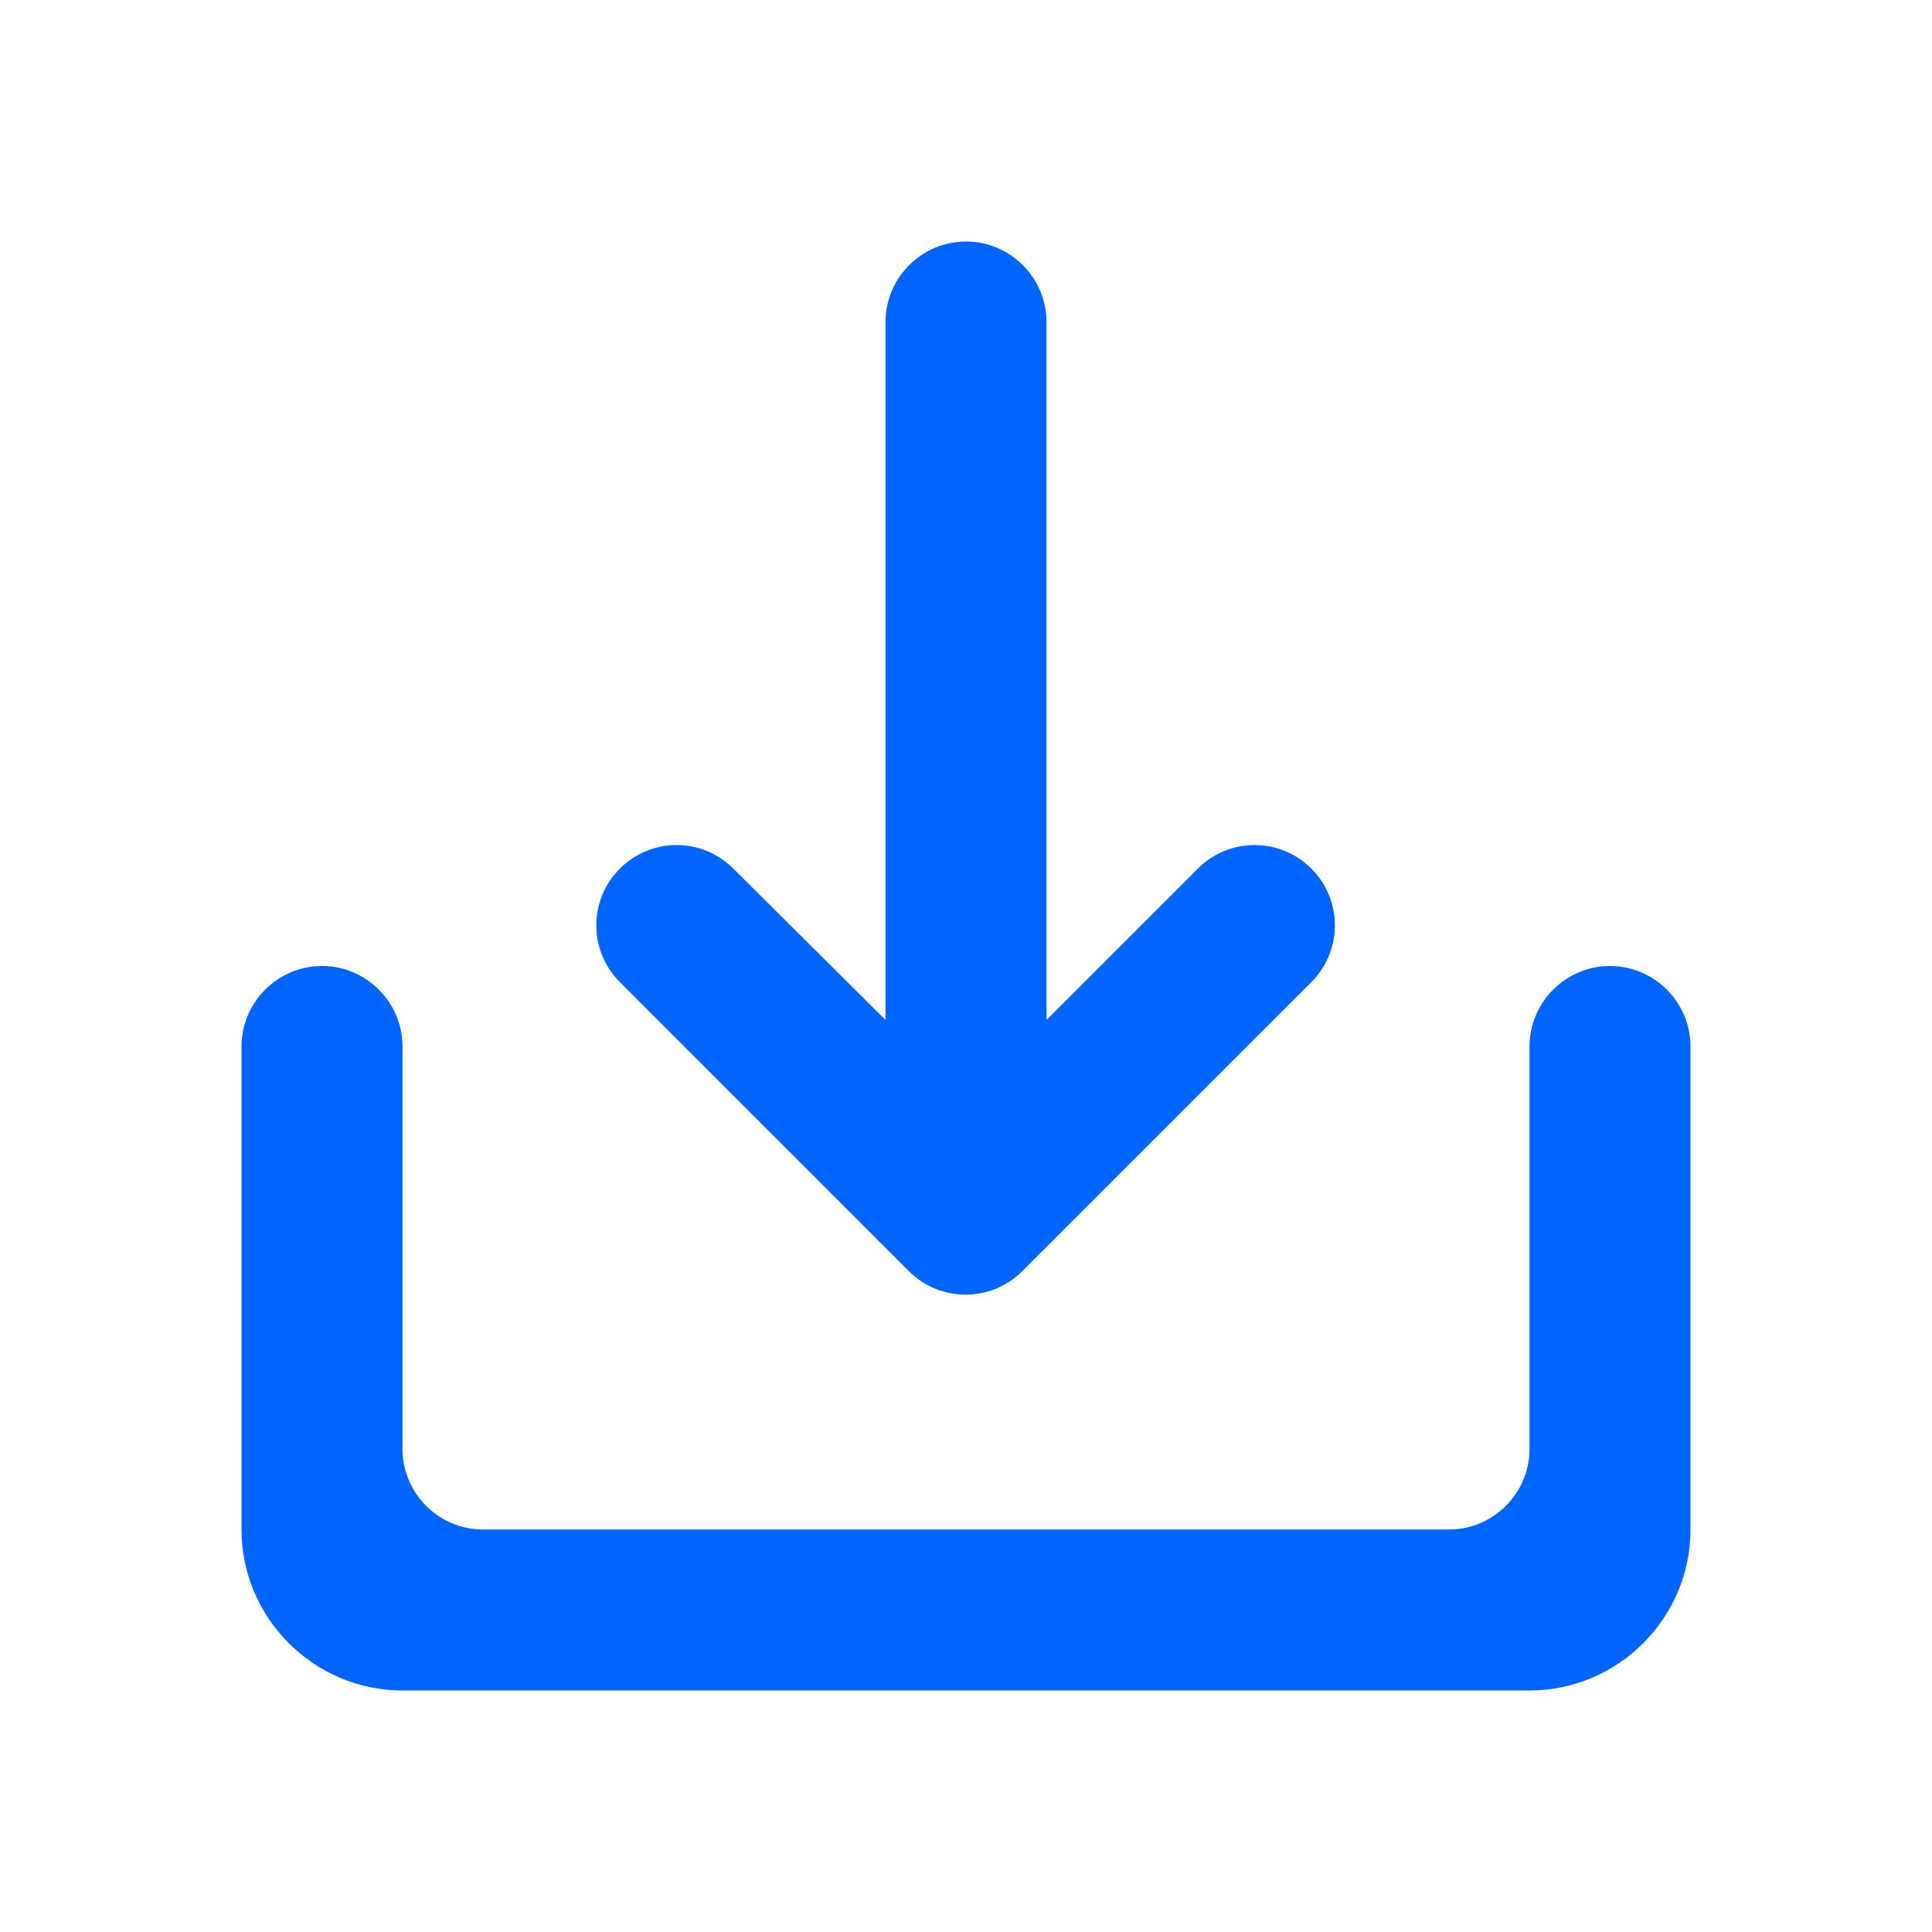 <svg width="96" height="96" viewBox="0 0 96 96" fill="none" xmlns="http://www.w3.org/2000/svg">
<path d="M76 52V72C76 74.2 74.2 76 72 76H24C21.8 76 20 74.2 20 72V52C20 49.8 18.2 48 16 48C13.8 48 12 49.8 12 52V76C12 80.4 15.6 84 20 84H76C80.4 84 84 80.4 84 76V52C84 49.8 82.2 48 80 48C77.8 48 76 49.8 76 52ZM52 50.68L59.52 43.16C61.08 41.6 63.6 41.6 65.16 43.16C66.72 44.72 66.72 47.24 65.16 48.8L50.8 63.16C49.24 64.72 46.72 64.72 45.16 63.16L30.8 48.8C29.24 47.24 29.24 44.72 30.8 43.16C32.36 41.6 34.88 41.6 36.44 43.16L44 50.68V16C44 13.8 45.8 12 48 12C50.2 12 52 13.8 52 16V50.68Z" fill="#0065FF"/>
</svg>

